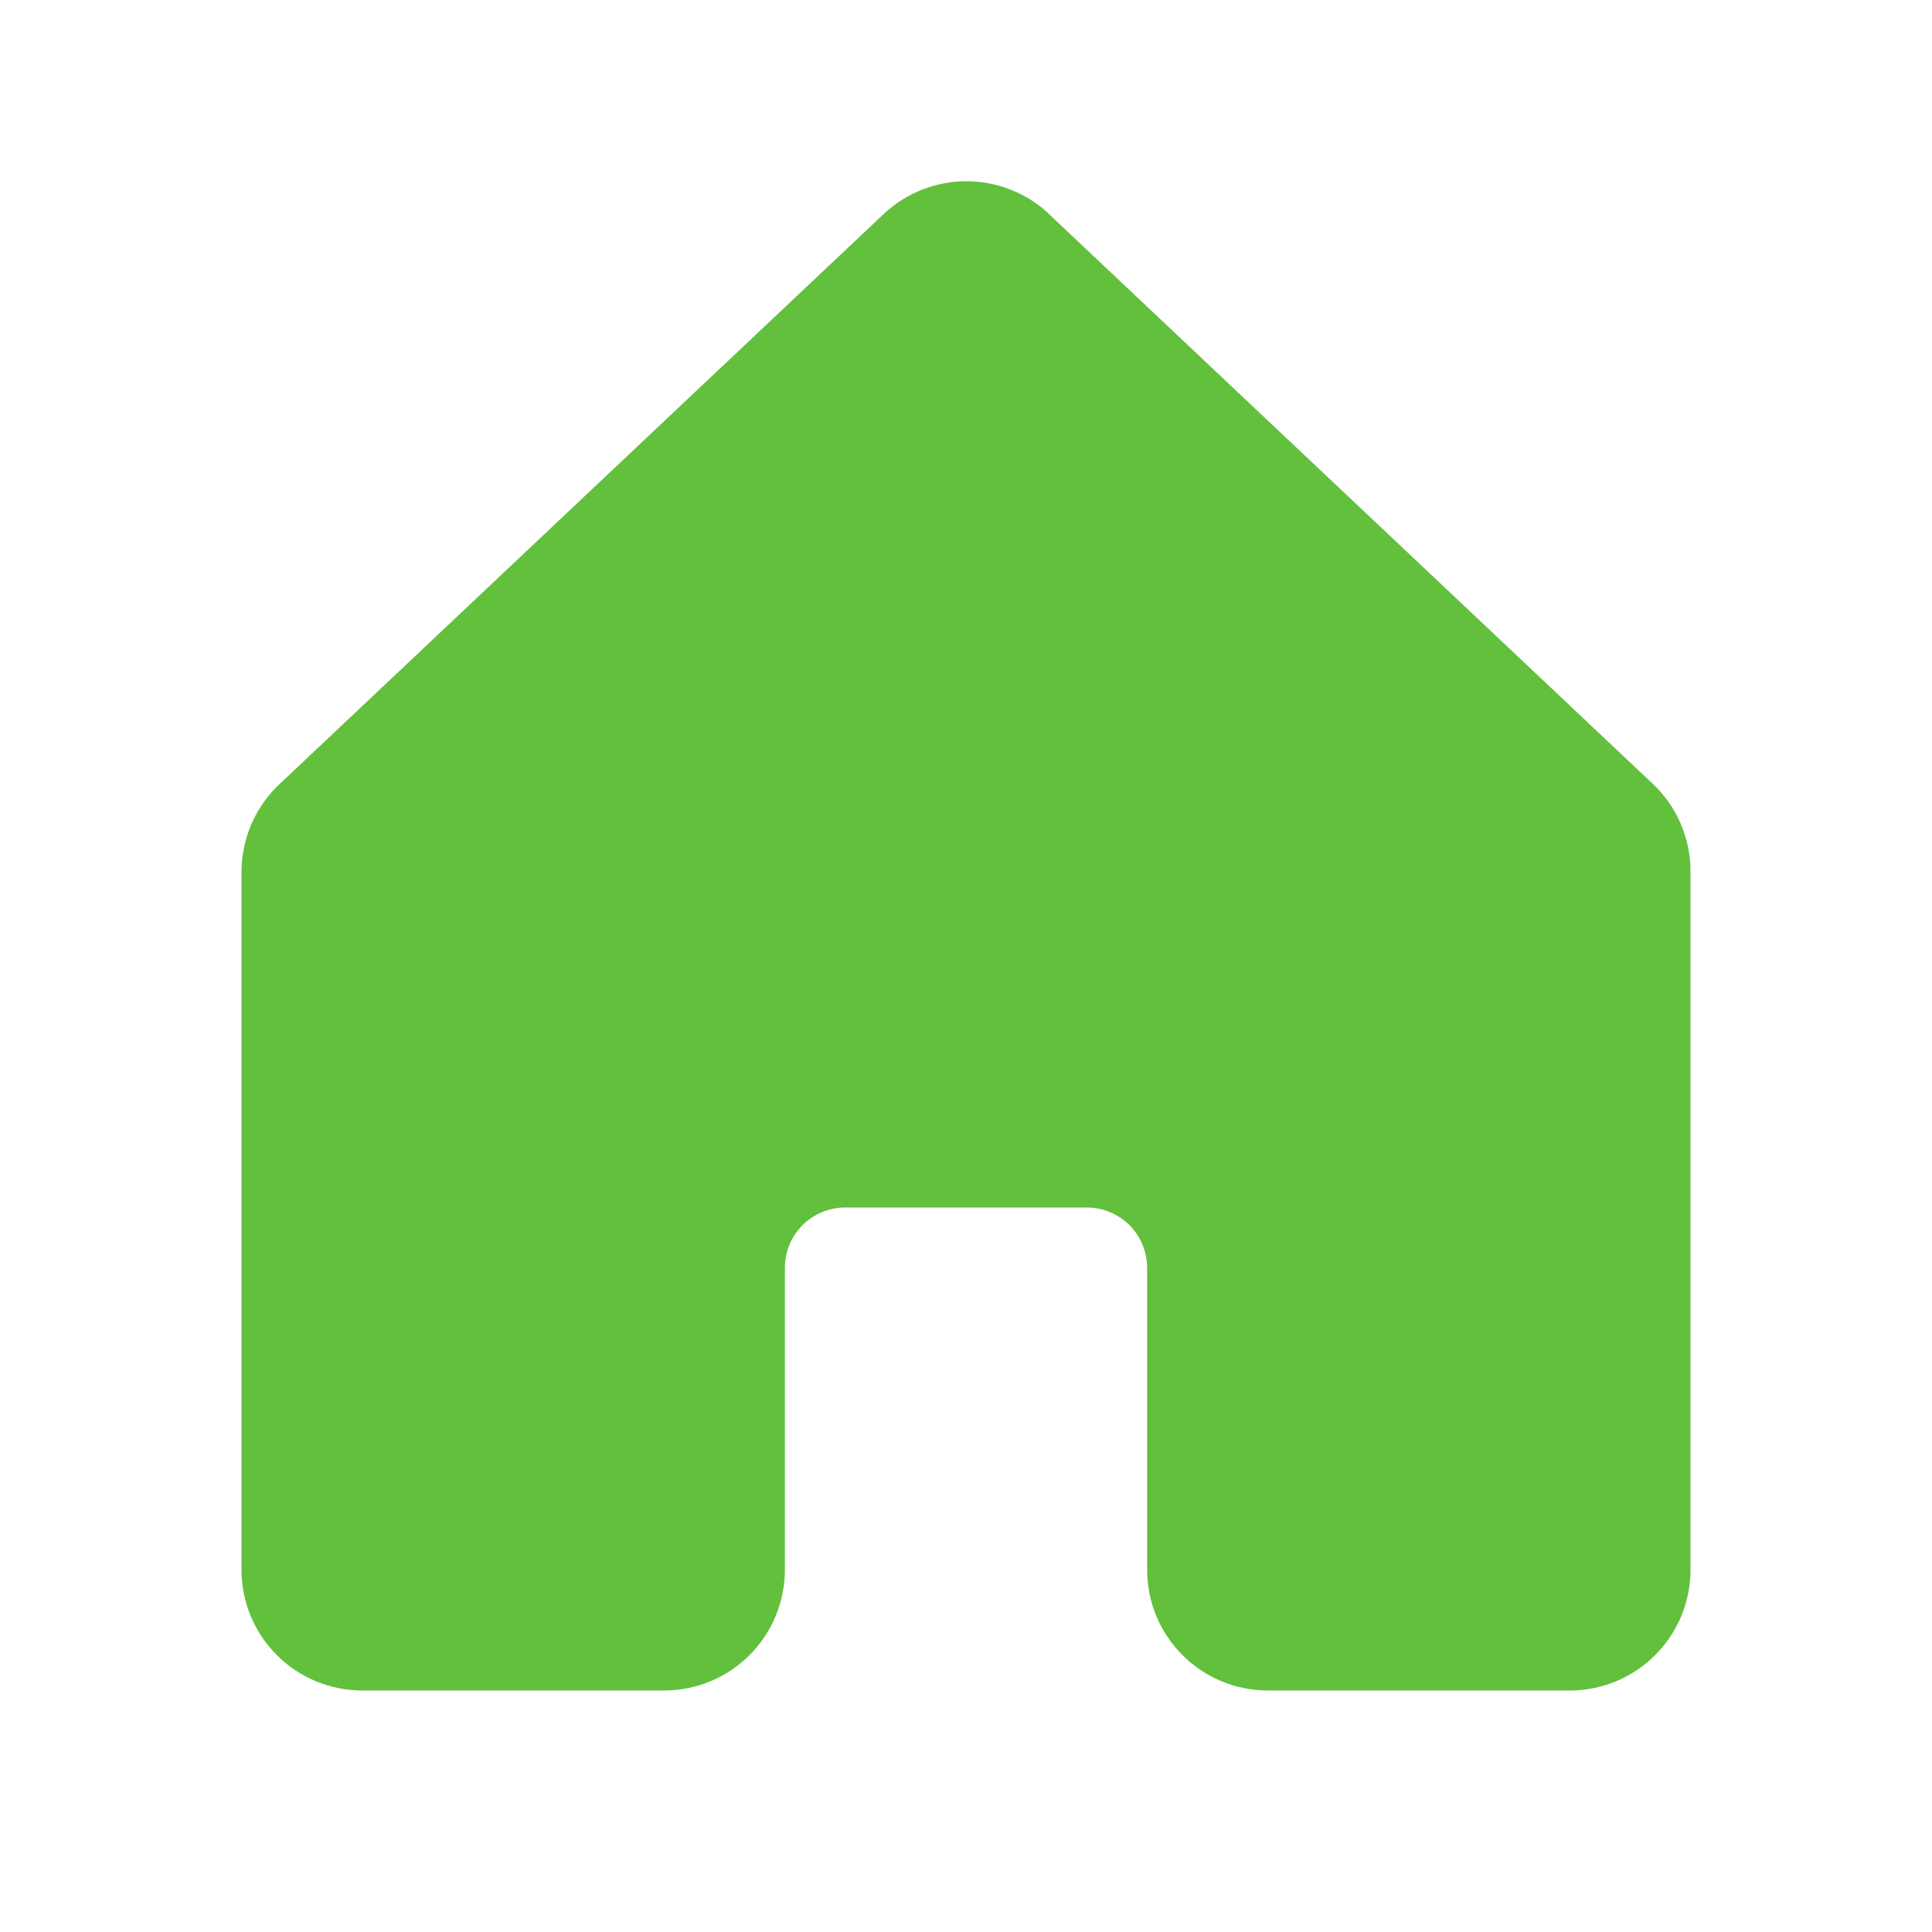 <svg width="16" height="16" viewBox="0 0 16 16" fill="none" xmlns="http://www.w3.org/2000/svg">
<path d="M14 7.222V13C14 13.265 13.895 13.52 13.707 13.707C13.52 13.895 13.265 14 13 14H10.5C10.235 14 9.98 13.895 9.793 13.707C9.605 13.52 9.5 13.265 9.5 13V10.5C9.5 10.367 9.447 10.24 9.354 10.146C9.26 10.053 9.133 10 9 10H7C6.867 10 6.74 10.053 6.646 10.146C6.553 10.24 6.5 10.367 6.5 10.5V13C6.5 13.265 6.395 13.52 6.207 13.707C6.02 13.895 5.765 14 5.5 14H3C2.735 14 2.48 13.895 2.293 13.707C2.105 13.52 2 13.265 2 13V7.222C2 7.083 2.029 6.946 2.084 6.82C2.14 6.693 2.221 6.579 2.323 6.486L7.323 1.768L7.33 1.761C7.514 1.594 7.754 1.501 8.003 1.501C8.252 1.501 8.492 1.594 8.676 1.761C8.678 1.764 8.68 1.766 8.682 1.768L13.682 6.486C13.783 6.58 13.864 6.694 13.918 6.82C13.973 6.947 14.001 7.084 14 7.222Z" fill="#62C03D"/>
</svg>
